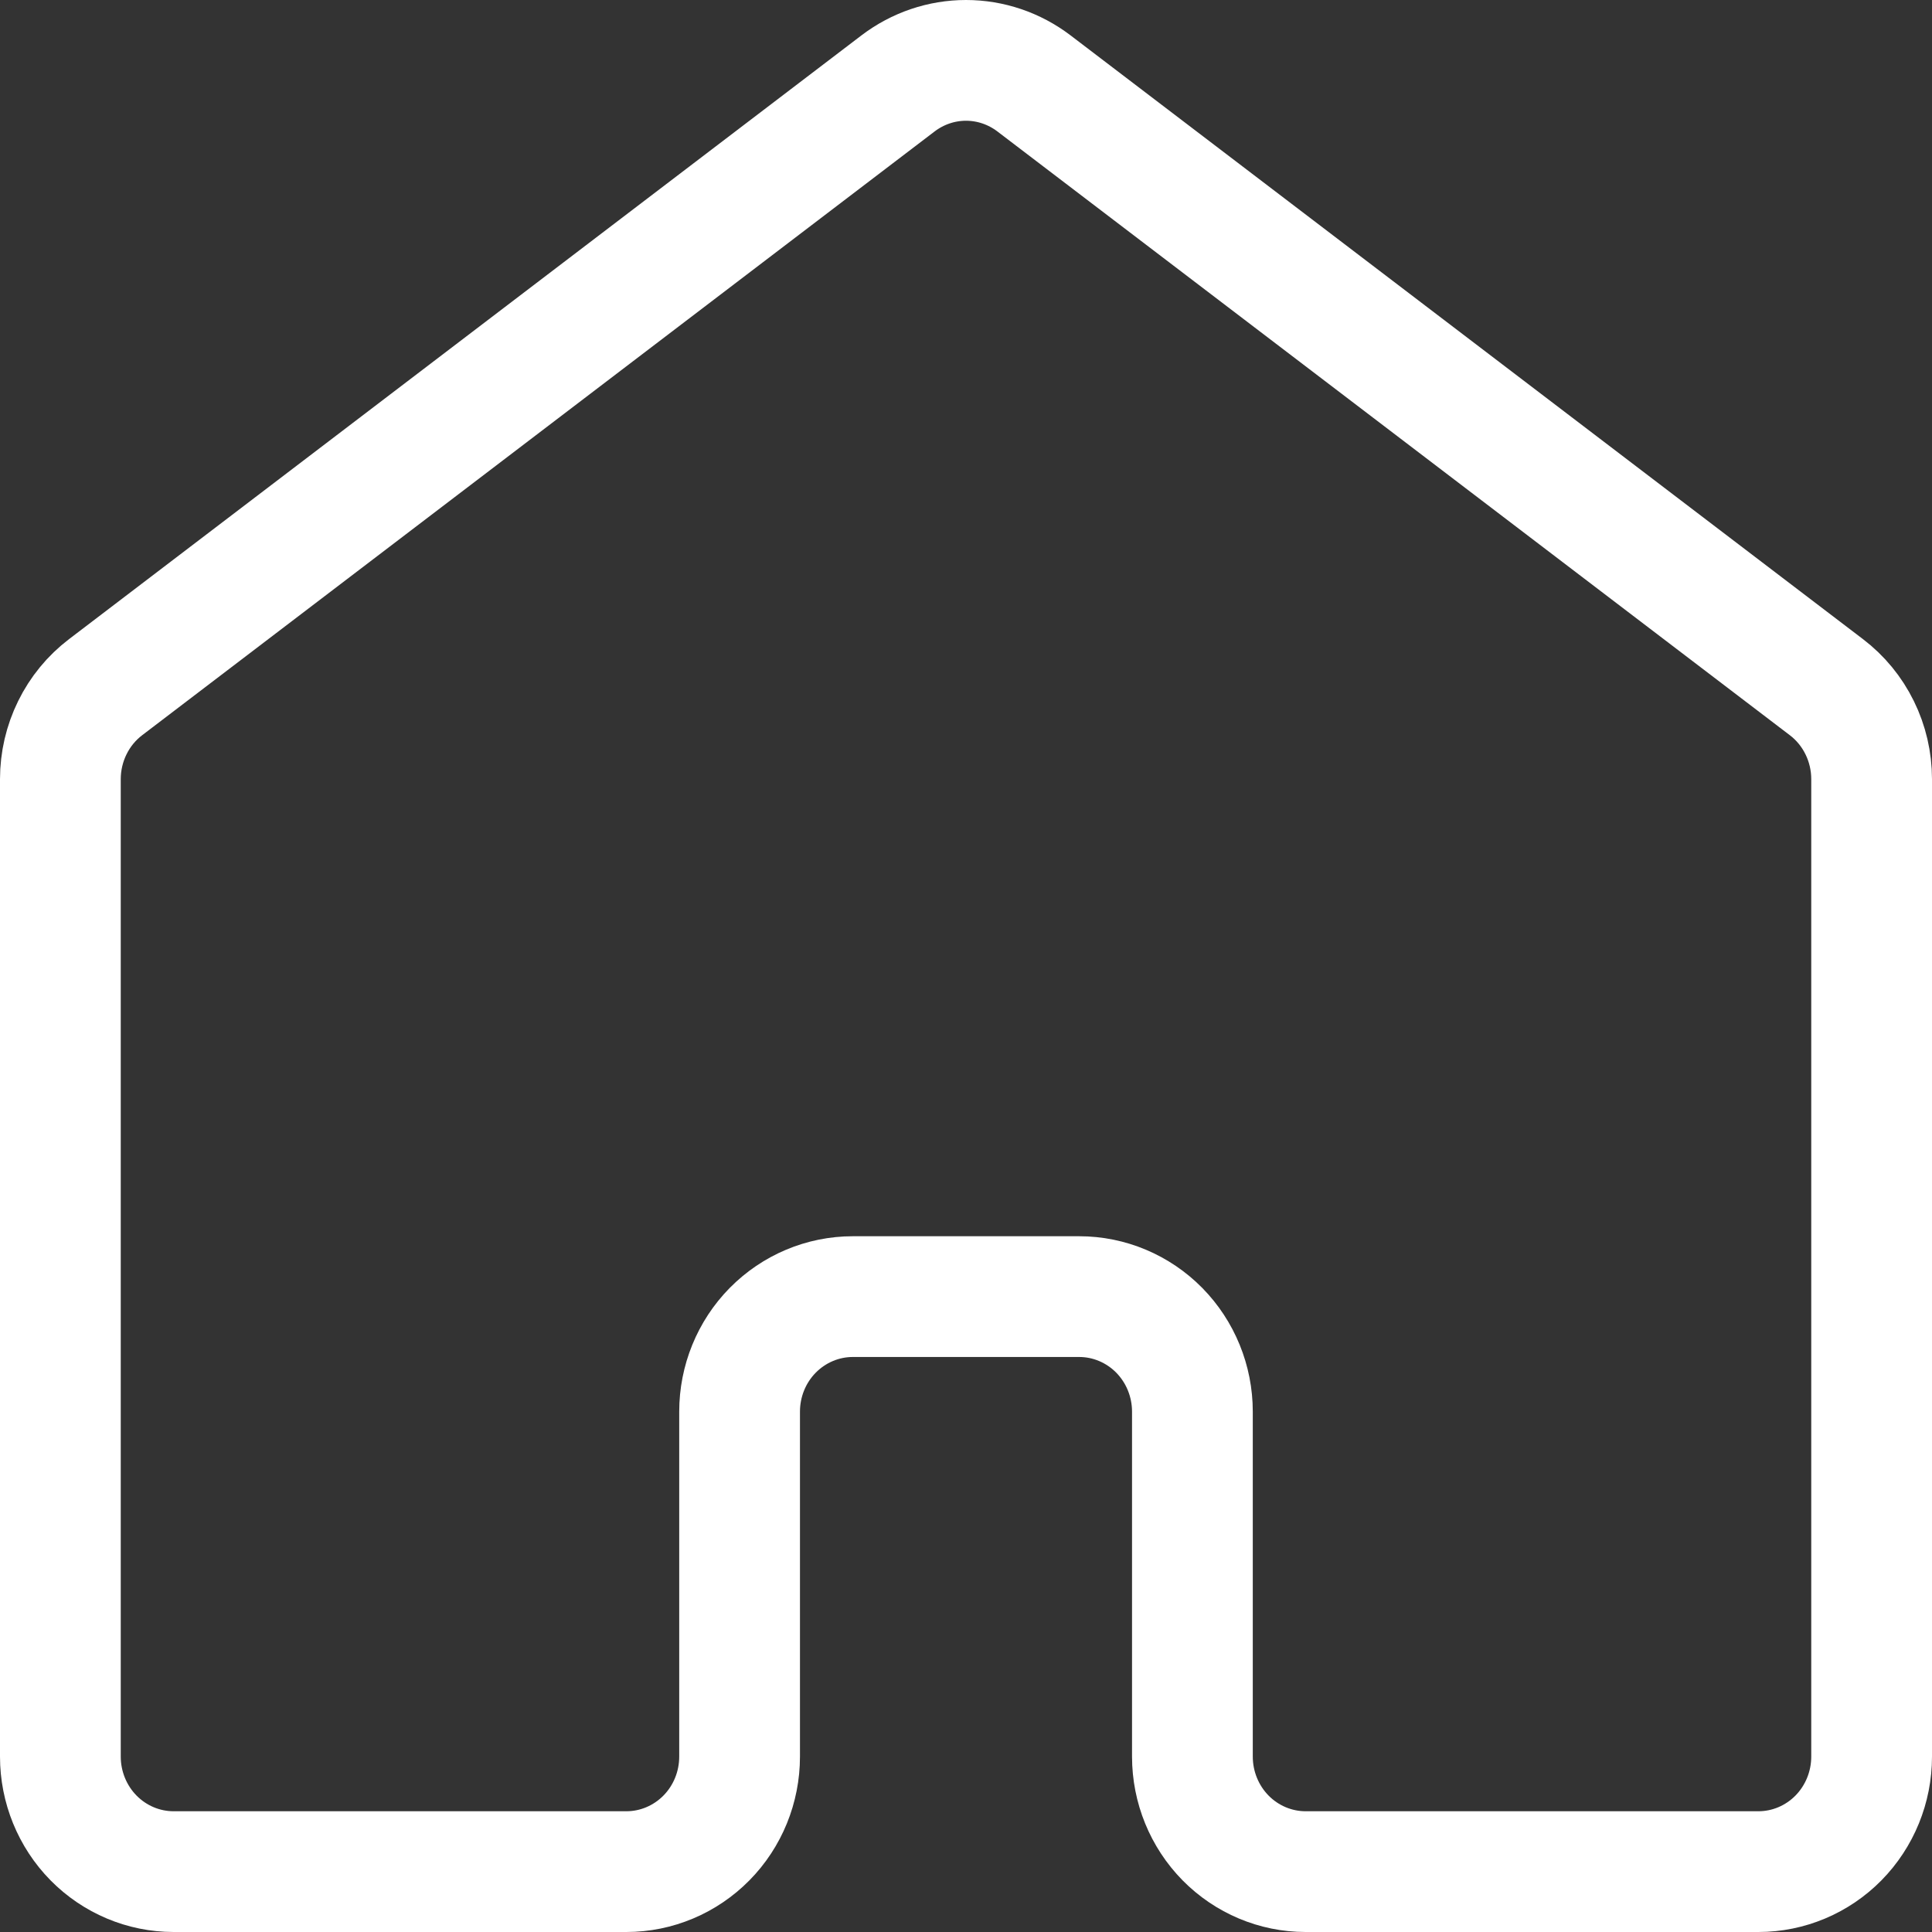 <svg width="32" height="32" viewBox="0 0 32 32" fill="none" xmlns="http://www.w3.org/2000/svg">
<rect x="0" y="0" width="32" height="32" fill="#333333" stroke="none"/>
<path d="M31 29.095V12.905C31 12.609 30.932 12.317 30.802 12.053C30.672 11.788 30.483 11.558 30.25 11.381L17.125 1.381C16.8 1.134 16.406 1 16 1C15.594 1 15.2 1.134 14.875 1.381L1.75 11.381C1.517 11.558 1.328 11.788 1.198 12.053C1.068 12.317 1 12.609 1 12.905V29.095C1 29.6 1.198 30.085 1.549 30.442C1.901 30.799 2.378 31 2.875 31H10.375C10.872 31 11.349 30.799 11.701 30.442C12.053 30.085 12.25 29.6 12.25 29.095V23.381C12.25 22.876 12.447 22.391 12.799 22.034C13.151 21.677 13.628 21.476 14.125 21.476H17.875C18.372 21.476 18.849 21.677 19.201 22.034C19.552 22.391 19.75 22.876 19.75 23.381V29.095C19.75 29.6 19.948 30.085 20.299 30.442C20.651 30.799 21.128 31 21.625 31H29.125C29.622 31 30.099 30.799 30.451 30.442C30.802 30.085 31 29.6 31 29.095Z" stroke="white" stroke-width="2" stroke-linecap="round" stroke-linejoin="round"/>
</svg>
